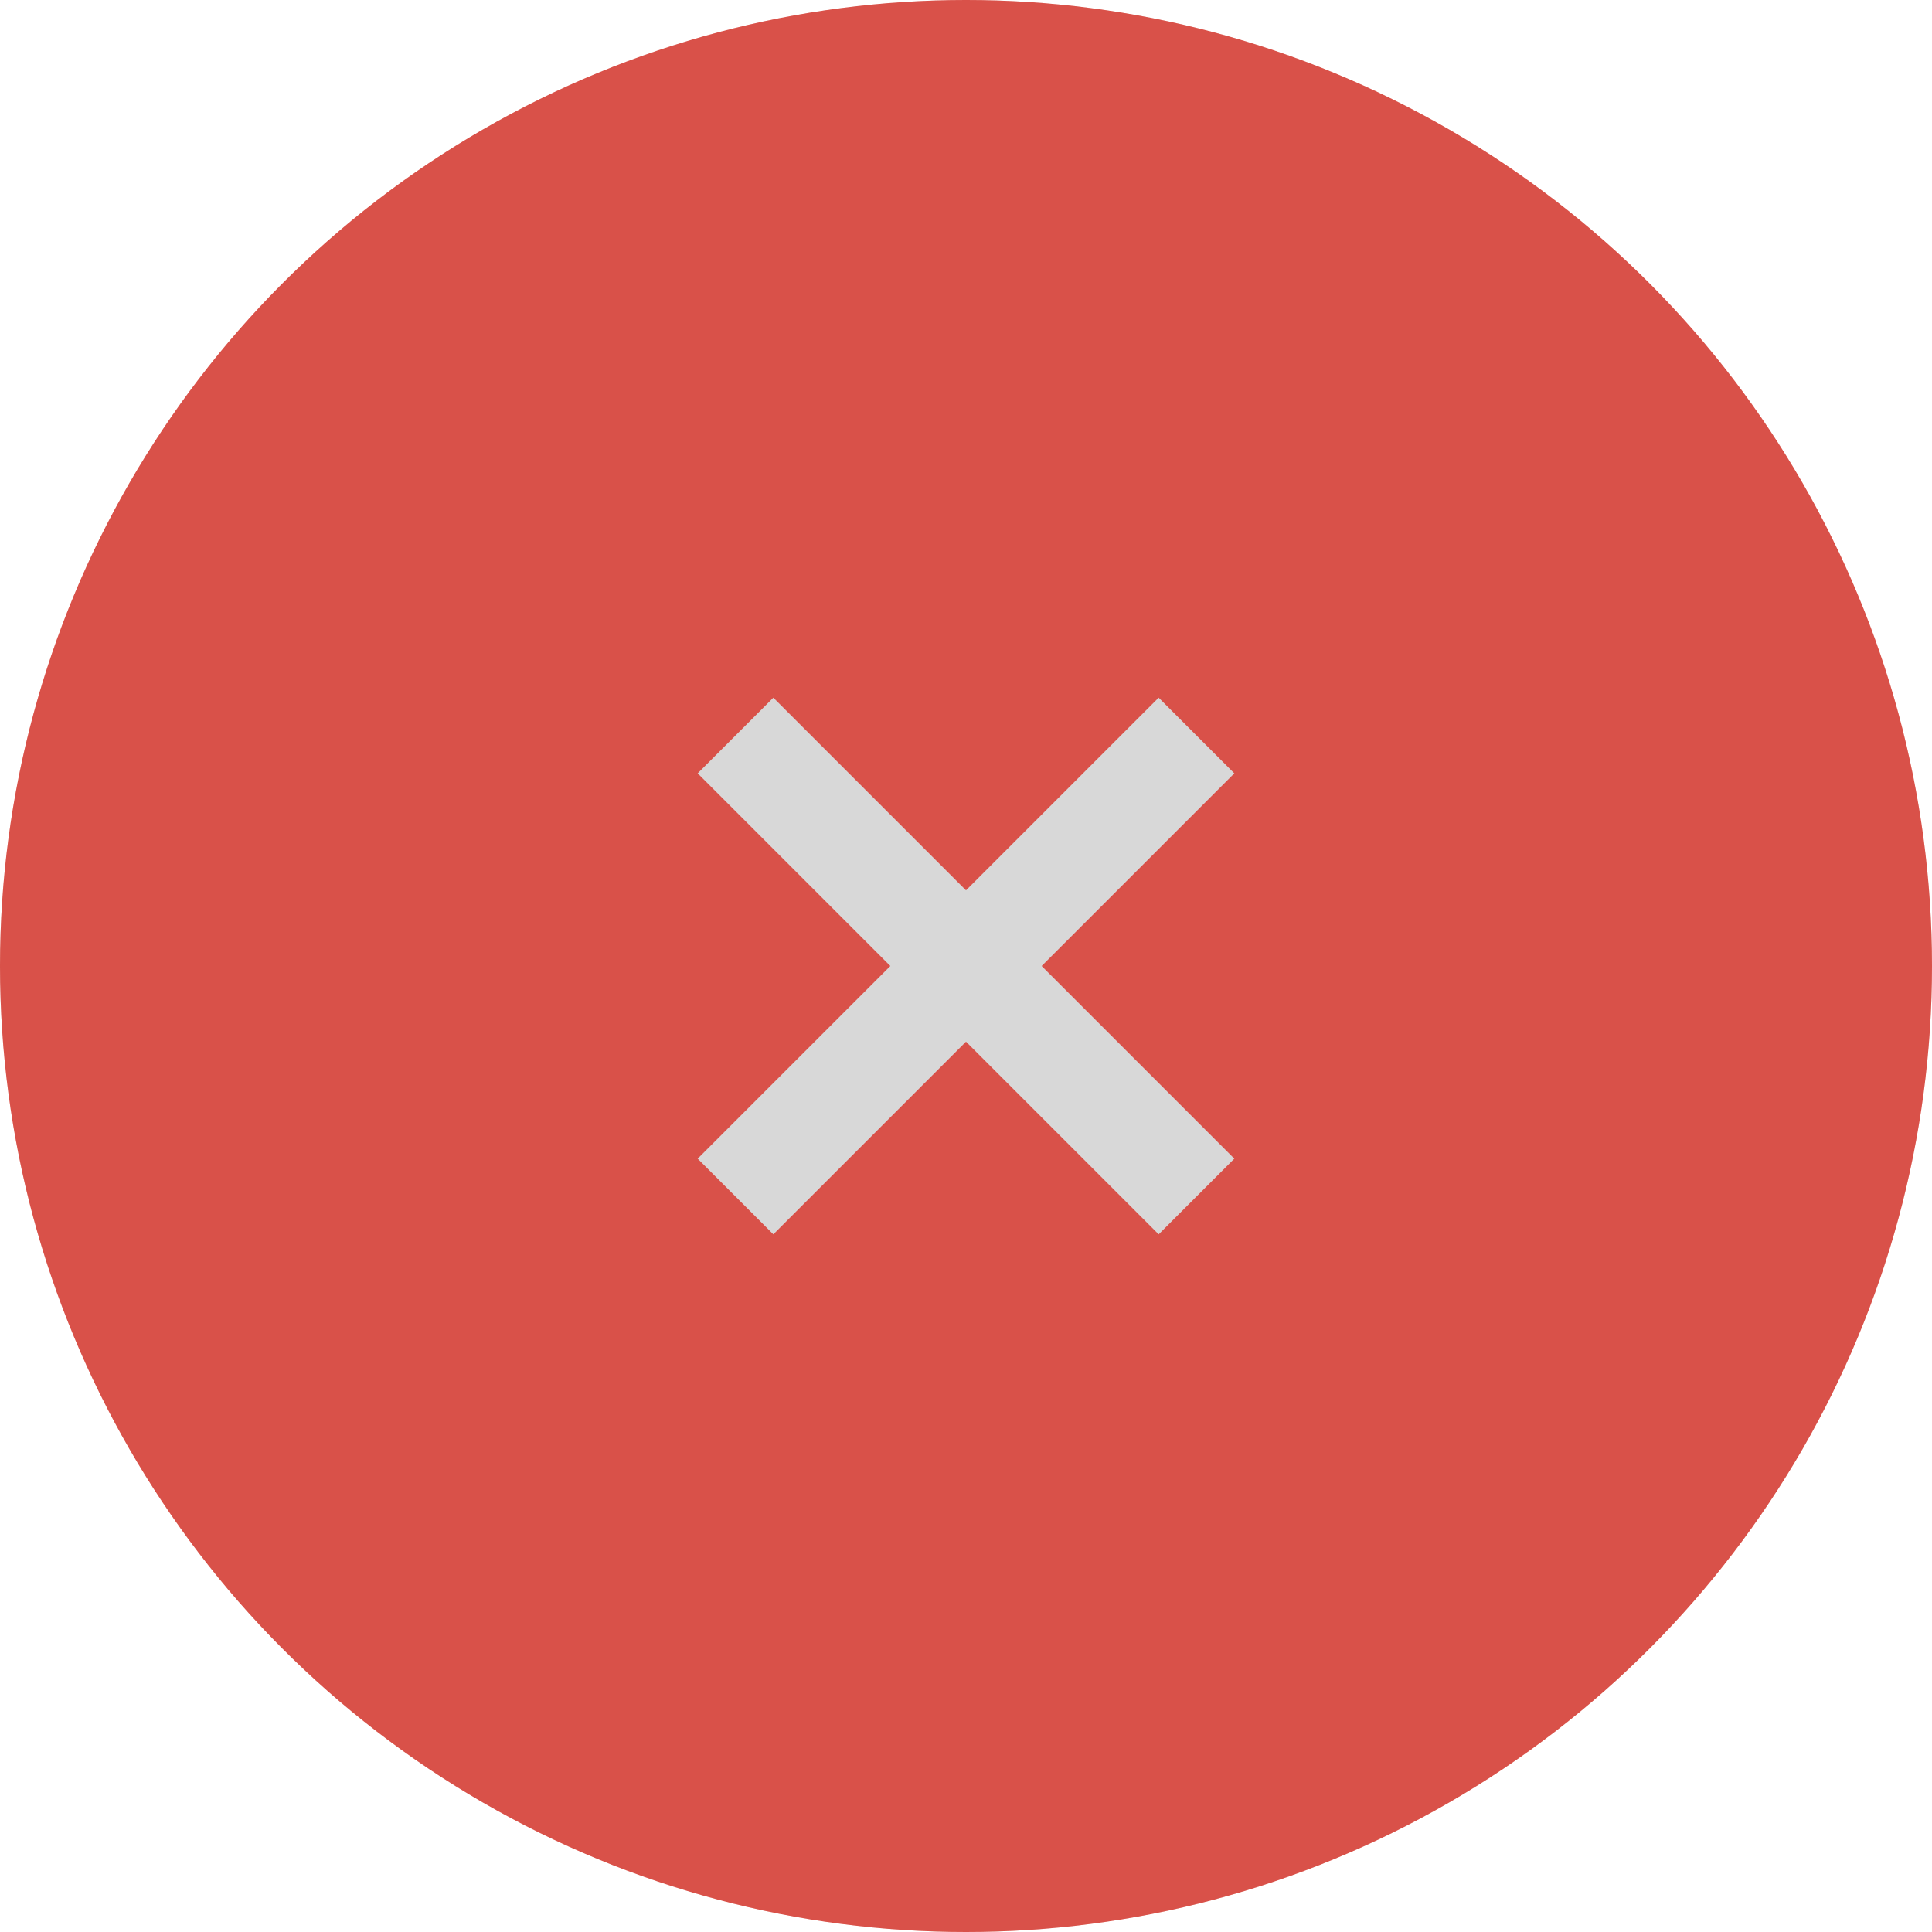 <svg xmlns="http://www.w3.org/2000/svg" width="36" height="36" viewBox="0 0 36 36">
  <circle cx="18" cy="18" r="18" fill="#D93025"/>
  <circle cx="18" cy="18" r="18" fill="#d8d8d8" opacity="0.2"/>
  <path d="M23 14.41L21.59 13 18 16.59 14.41 13 13 14.41 16.59 18 13 21.59 14.41 23 18 19.41 21.59 23 23 21.59 19.41 18z" fill="#d8d8d8"/>
</svg>
